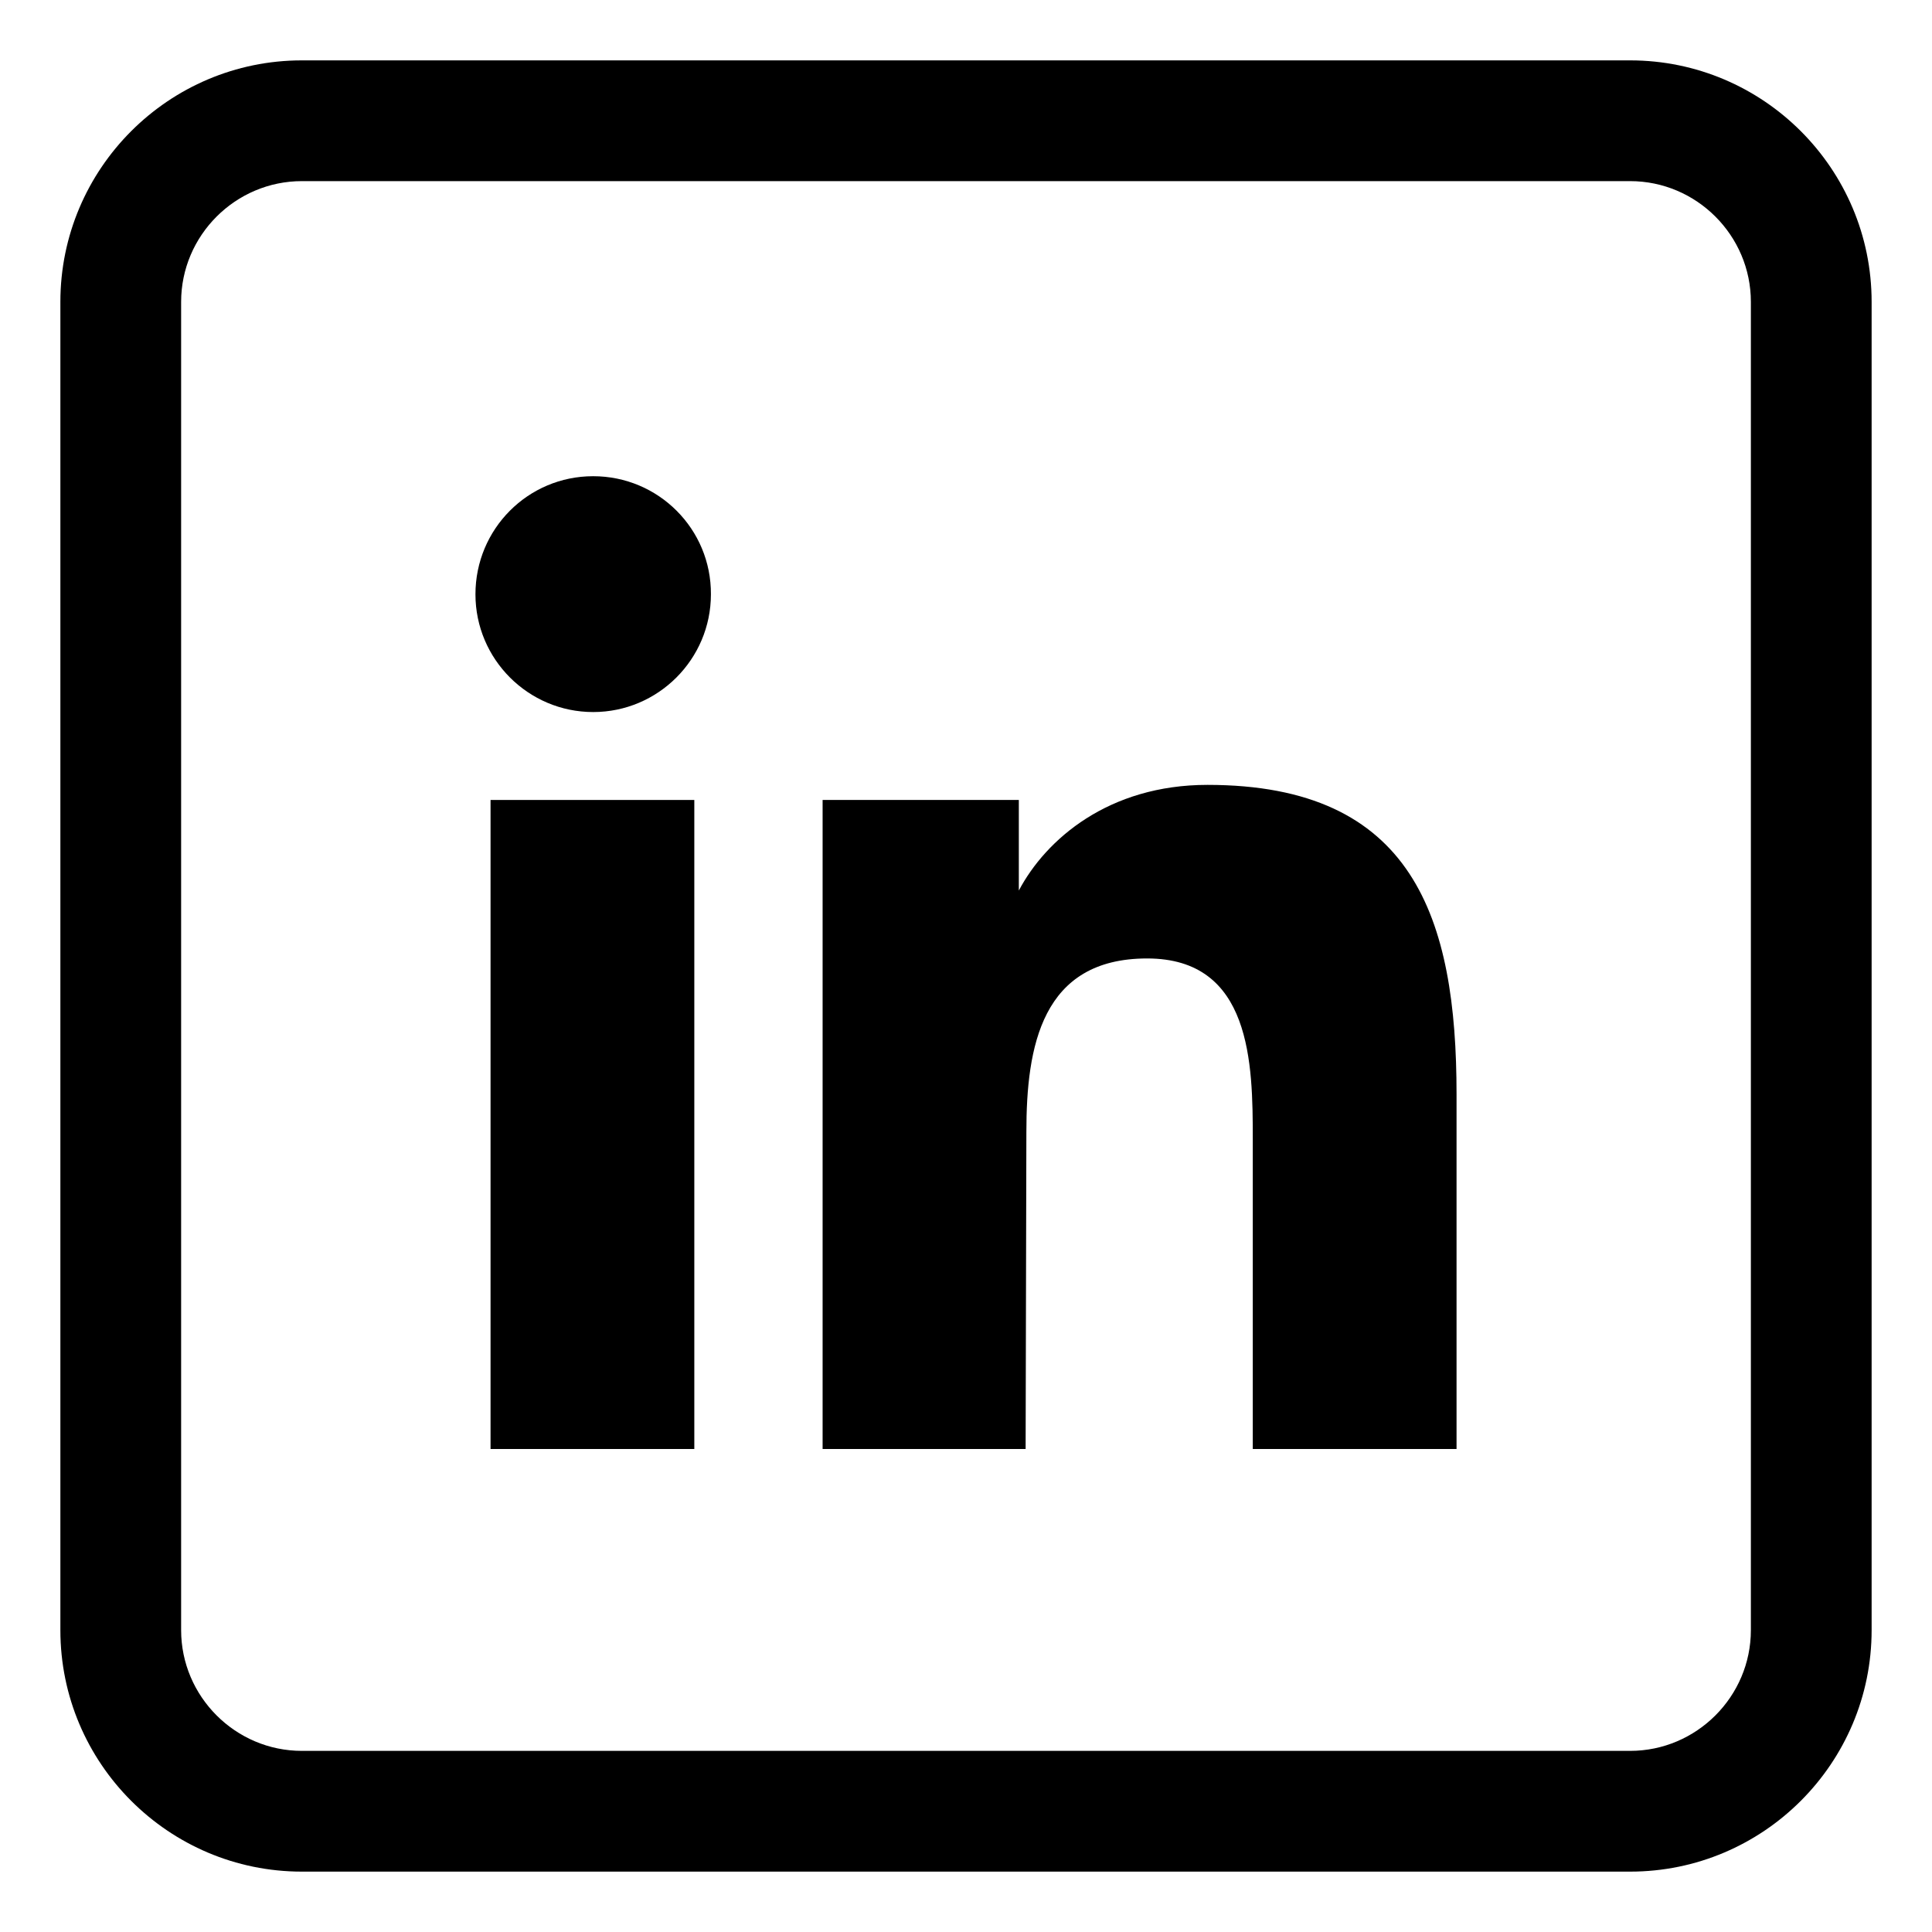 <?xml version="1.0" encoding="utf-8"?>
<!-- Generator: Adobe Illustrator 21.0.2, SVG Export Plug-In . SVG Version: 6.00 Build 0)  -->
<svg version="1.1" id="Livello_1" xmlns="http://www.w3.org/2000/svg" xmlns:xlink="http://www.w3.org/1999/xlink" x="0px" y="0px"
	 viewBox="0 0 512 512" style="enable-background:new 0 0 512 512;" xml:space="preserve">
<style type="text/css">
	.st0{stroke:#000000;stroke-width:32;stroke-linecap:round;stroke-linejoin:round;stroke-miterlimit:10;}
</style>
<g>
	<g>
		<path d="M432,16H80c-35.3,0-64,28.7-64,64v352c0,35.3,28.7,64,64,64h352c35.3,0,64-28.7,64-64V80C496,44.7,467.3,16,432,16z
			 M464,432c0,17.6-14.4,32-32,32H80c-17.6,0-32-14.4-32-32V80c0-17.6,14.4-32,32-32h352c17.6,0,32,14.4,32,32V432z"/>
	</g>
	<g>
		<path d="M157.2,126.2c-17.3,0-31.2,14-31.2,31.3c0,17.2,14,31.2,31.2,31.2c17.2,0,31.2-14,31.2-31.2
			C188.5,140.2,174.5,126.2,157.2,126.2z"/>
	</g>
	<g>
		<path d="M320,208c-26.2,0-42.8,14.4-50,28v-24h-52v172h53.8l0.2-84c0-22.6,4-46,32-46c27.7,0,28,27.9,28,48v82h54v-94
			C386,243.3,374.6,208,320,208z"/>
	</g>
	<g>
		<rect x="130" y="212" width="54" height="172"/>
	</g>
</g>
</svg>
